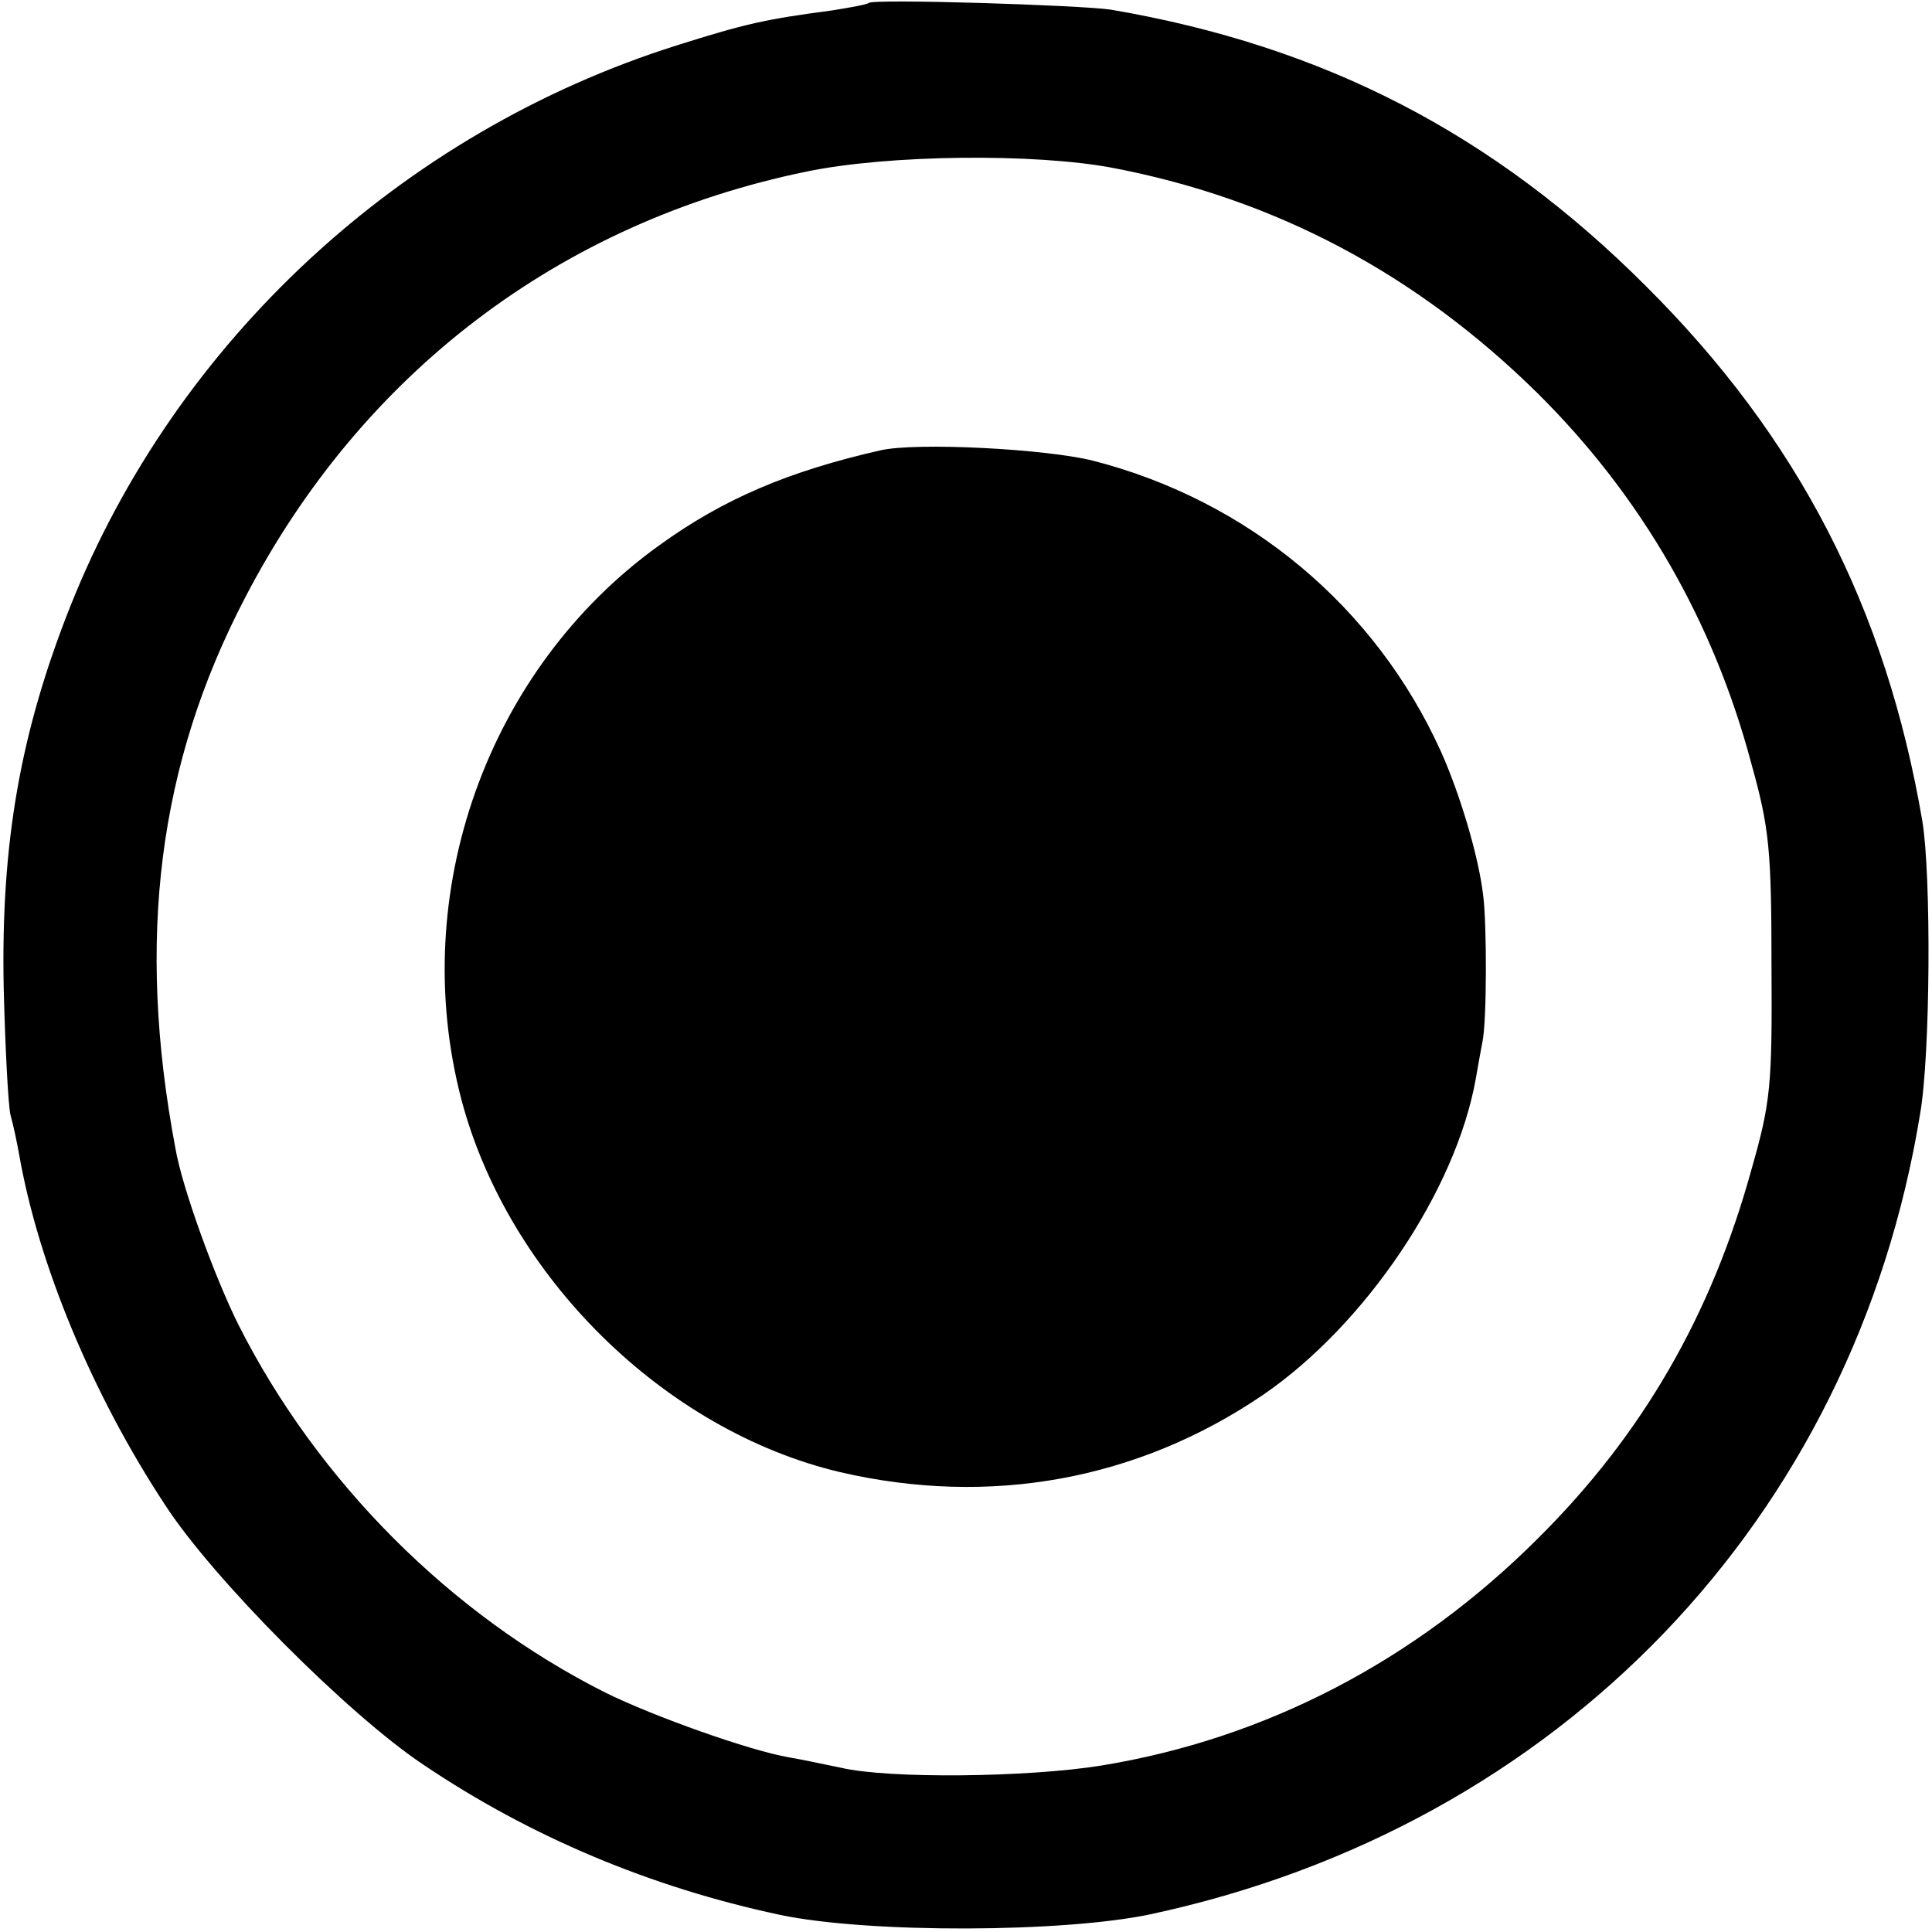 <?xml version="1.0" standalone="no"?>
<!DOCTYPE svg PUBLIC "-//W3C//DTD SVG 20010904//EN"
 "http://www.w3.org/TR/2001/REC-SVG-20010904/DTD/svg10.dtd">
<svg version="1.0" xmlns="http://www.w3.org/2000/svg"
 width="260pt" height="260pt" viewBox="0 0 260 260"
 preserveAspectRatio="xMidYMid meet">
<g transform="translate(0,260) scale(0.1,-0.1)"
fill="#000000" stroke="none">
<path d="M1169 2596 c-2 -2 -24 -6 -49 -10 -91 -12 -117 -18 -209 -47 -371
-117 -674 -398 -816 -754 -68 -171 -94 -321 -90 -515 2 -80 6 -156 9 -170 4
-14 9 -38 12 -55 26 -147 98 -321 196 -470 64 -99 246 -282 348 -350 144 -97
306 -165 480 -202 119 -25 382 -24 499 1 549 118 946 531 1035 1077 14 80 15
322 3 394 -49 287 -167 516 -372 720 -205 205 -433 323 -720 372 -39 6 -320
15 -326 9z m329 -222 c219 -42 409 -143 572 -304 139 -138 236 -306 287 -498
24 -86 27 -116 27 -272 1 -161 -1 -183 -27 -274 -54 -196 -147 -357 -287 -496
-165 -165 -367 -270 -588 -306 -99 -16 -286 -18 -350 -3 -20 4 -52 11 -70 14
-53 9 -182 55 -247 87 -209 105 -388 285 -494 495 -32 64 -76 185 -85 238 -53
281 -23 517 94 741 157 302 424 505 755 573 110 23 308 25 413 5z"/>
<path d="M1185 1994 c-123 -28 -211 -65 -298 -128 -231 -166 -339 -468 -266
-746 63 -238 273 -445 509 -501 202 -47 401 -11 570 104 137 94 259 274 286
425 2 12 6 34 9 50 6 27 6 159 1 197 -6 52 -31 136 -57 194 -88 194 -258 337
-468 391 -64 16 -237 25 -286 14z"/>
</g>
</svg>
